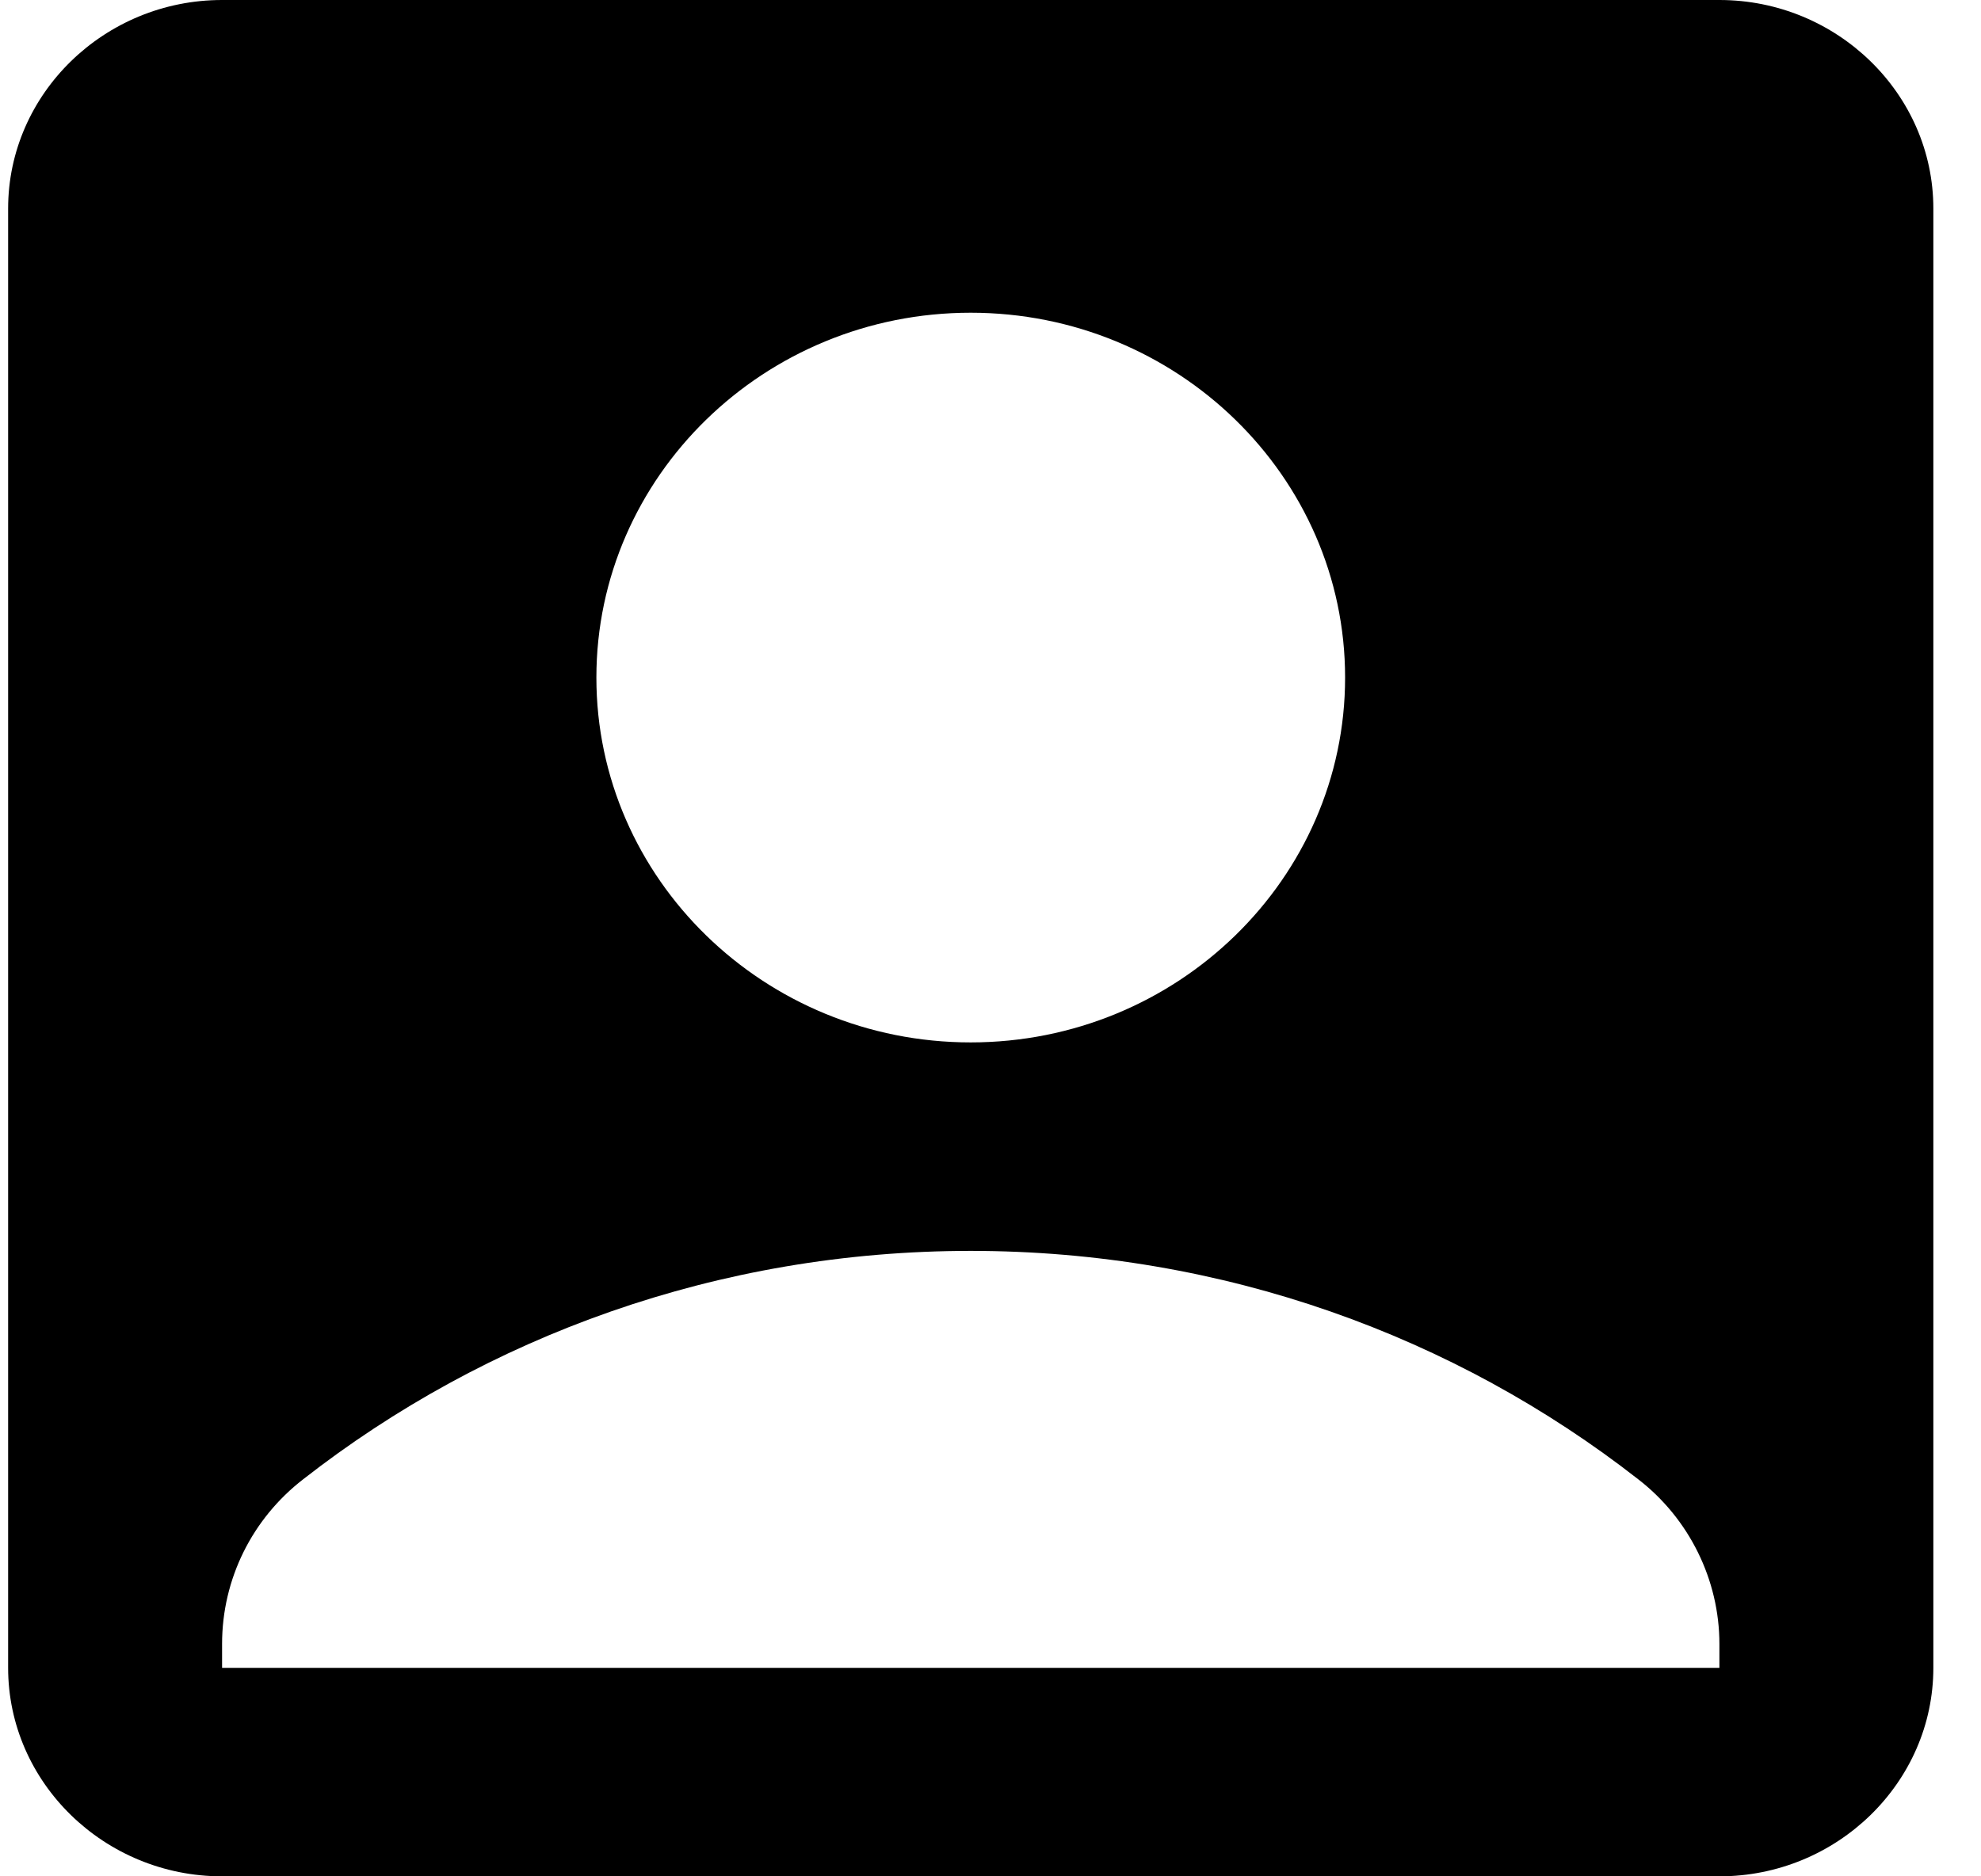 <svg width="19" height="18" viewBox="0 0 19 18" xmlns="http://www.w3.org/2000/svg">
<path d="M16.491 0H2.13C1.001 0 0.078 0.9 0.078 2V16C0.078 17.1 1.001 18 2.13 18H16.491C17.619 18 18.543 17.1 18.543 16V2C18.543 0.9 17.619 0 16.491 0ZM9.31 3C11.29 3 12.901 4.57 12.901 6.5C12.901 8.43 11.29 10 9.31 10C7.331 10 5.72 8.43 5.72 6.5C5.72 4.57 7.331 3 9.31 3ZM16.491 16H2.13V15.77C2.13 15.15 2.417 14.57 2.909 14.19C4.663 12.82 6.889 12 9.31 12C11.731 12 13.957 12.82 15.711 14.19C16.204 14.57 16.491 15.16 16.491 15.77V16Z"/>
</svg>
